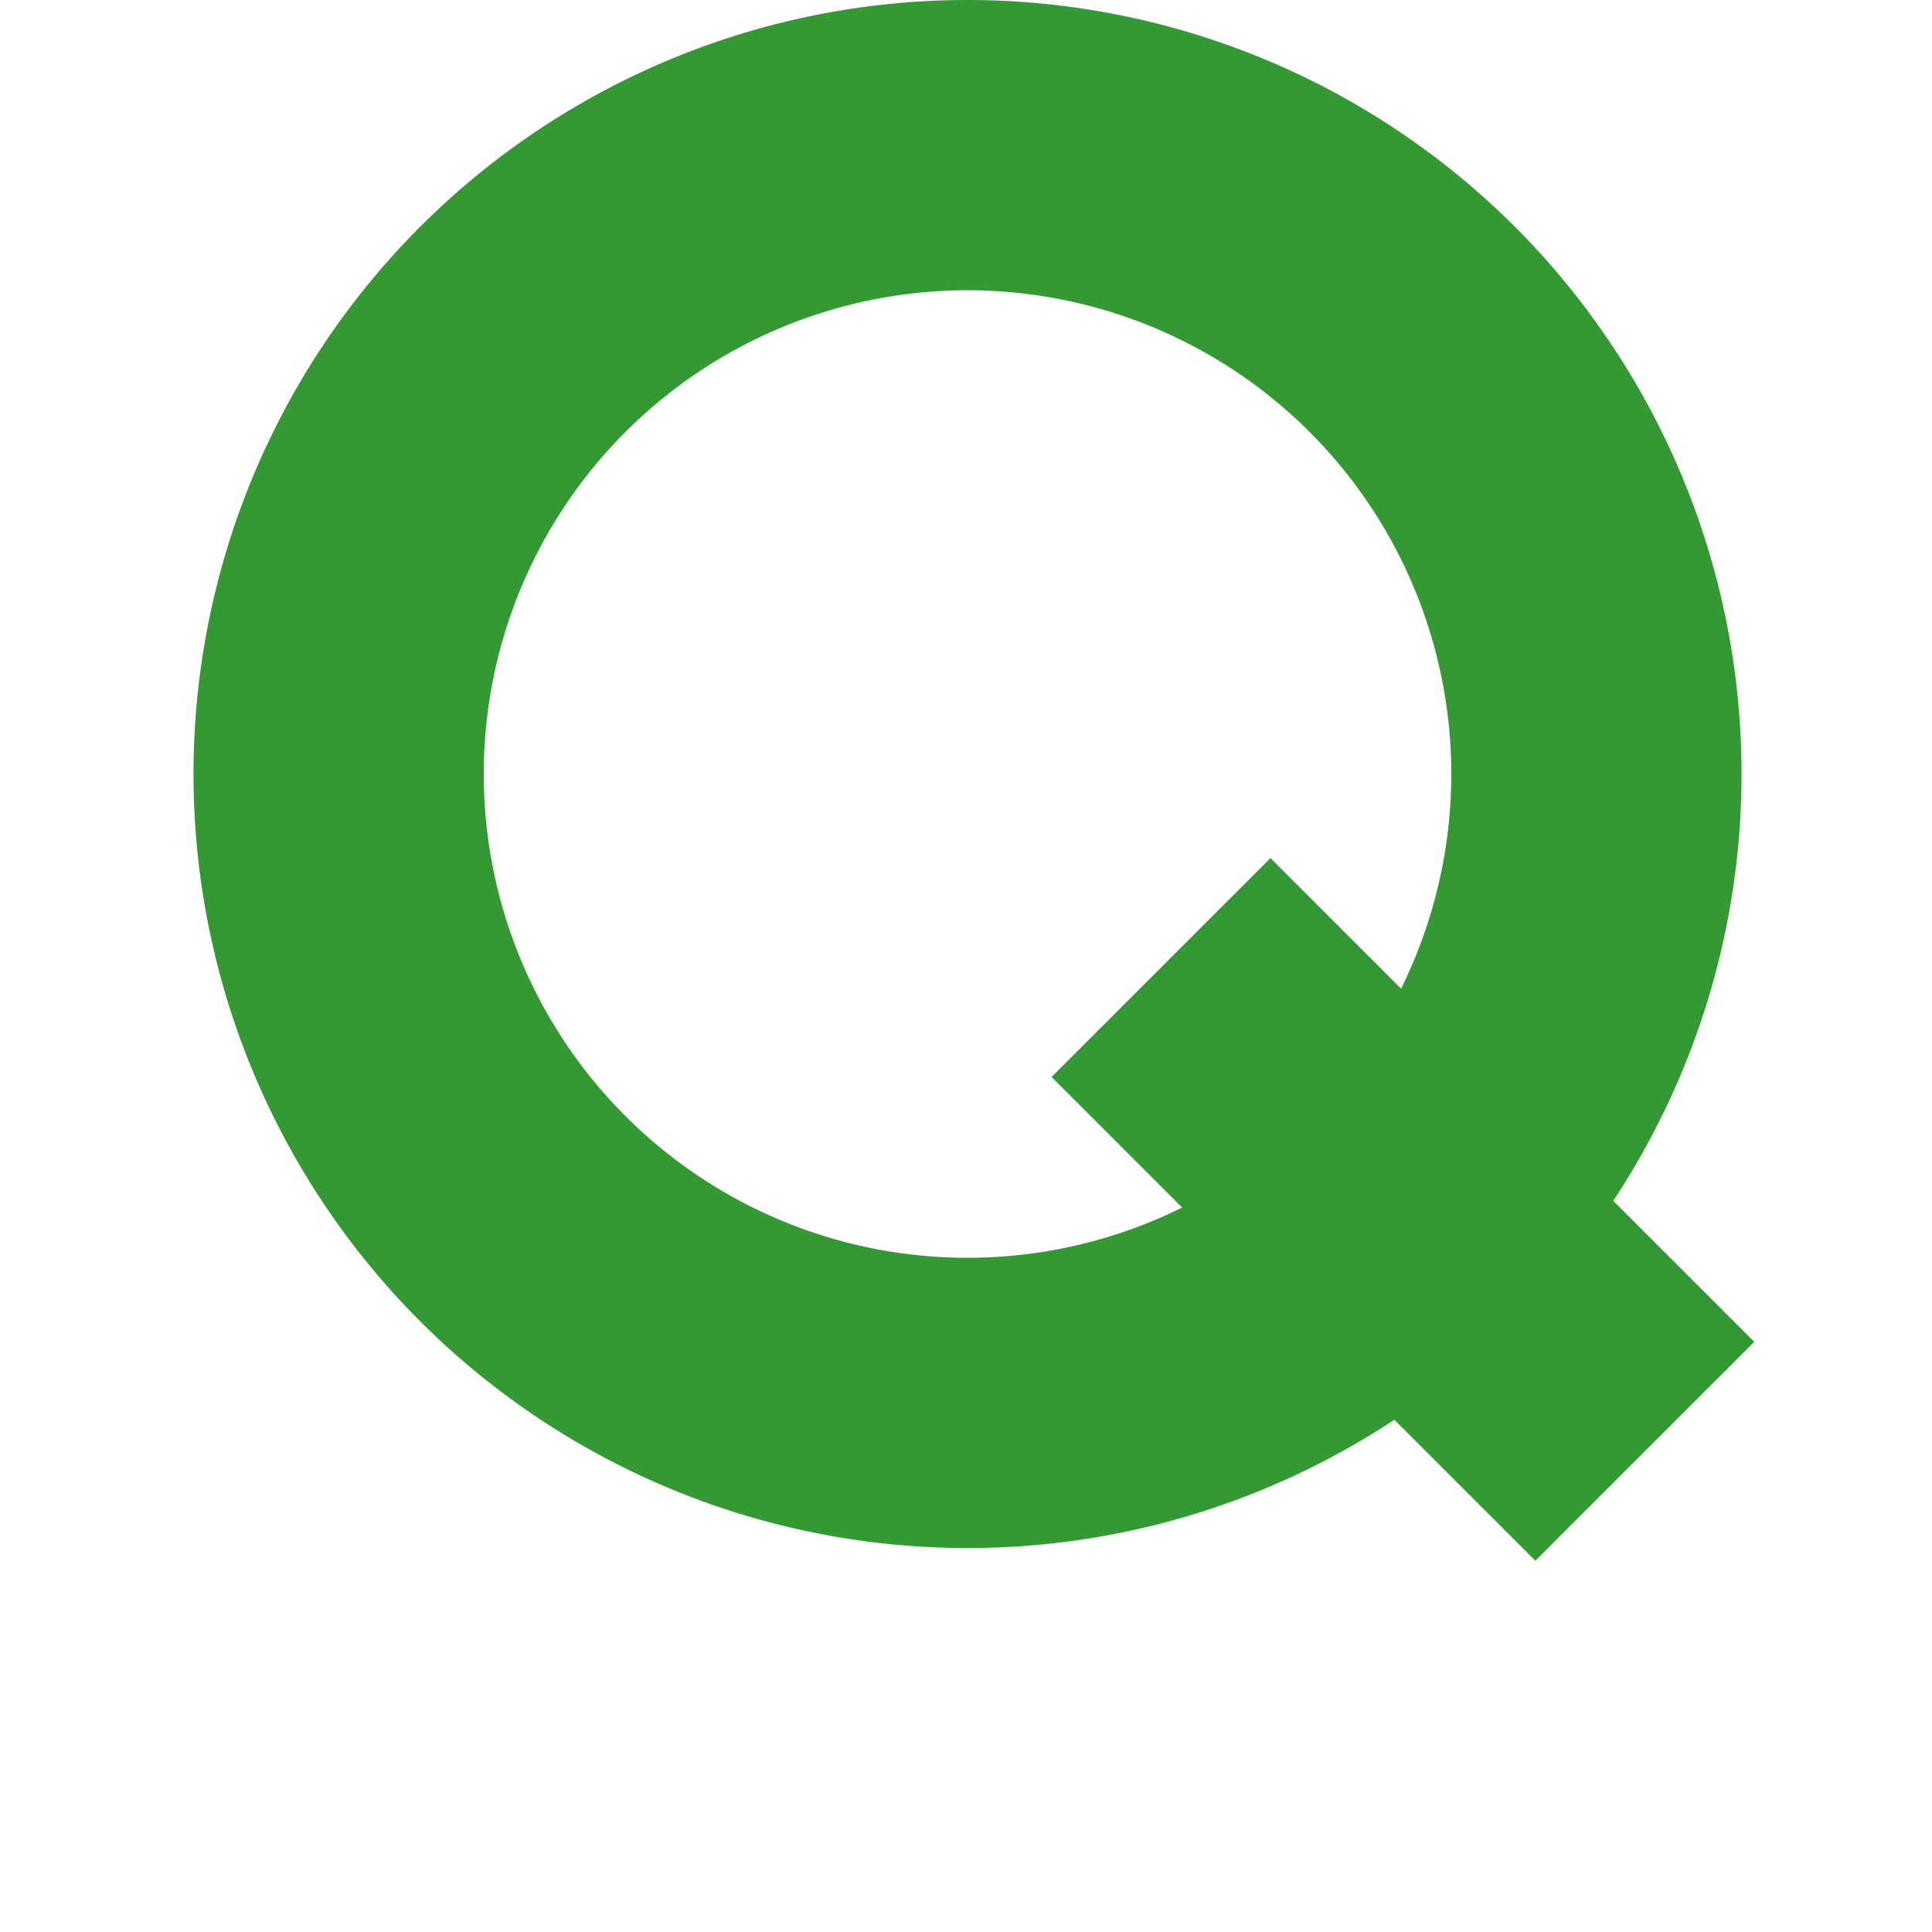 <?xml version="1.0" encoding="UTF-8" standalone="no"?>
<svg
   xmlns:dc="http://purl.org/dc/elements/1.1/"
   xmlns:cc="http://creativecommons.org/ns#"
   xmlns:rdf="http://www.w3.org/1999/02/22-rdf-syntax-ns#"
   xmlns:svg="http://www.w3.org/2000/svg"
   xmlns="http://www.w3.org/2000/svg"
   xmlns:sodipodi="http://sodipodi.sourceforge.net/DTD/sodipodi-0.dtd"
   xmlns:inkscape="http://www.inkscape.org/namespaces/inkscape"
   width="1000"
   height="1000"
   viewBox="0 0 264.583 264.583"
   version="1.1"
   id="svg1238"
   inkscape:version="1.0.2 (e86c870879, 2021-01-15)"
   sodipodi:docname="q.svg">
  <defs
     id="defs1232" />
  <sodipodi:namedview
     id="base"
     pagecolor="#ffffff"
     bordercolor="#666666"
     borderopacity="1.0"
     inkscape:pageopacity="0.0"
     inkscape:pageshadow="2"
     inkscape:zoom="22.627417"
     inkscape:cx="838.1512"
     inkscape:cy="622.25347"
     inkscape:document-units="px"
     inkscape:current-layer="layer1"
     showgrid="true"
     inkscape:window-width="1920"
     inkscape:window-height="1016"
     inkscape:window-x="0"
     inkscape:window-y="27"
     inkscape:window-maximized="1"
     units="px"
     inkscape:document-rotation="0">
    <inkscape:grid
       type="xygrid"
       id="grid4524"
       empspacing="10"
       spacingx="2.646"
       spacingy="2.646"
       units="px" />
  </sodipodi:namedview>
  <g
     inkscape:label="Layer 1"
     inkscape:groupmode="layer"
     id="layer1"
     transform="translate(0,-32.417)">
    <path
       id="path4552"
       style="color:#000000;display:inline;overflow:visible;visibility:visible;opacity:0.8;fill:#008000;fill-opacity:1;fill-rule:evenodd;stroke:none;stroke-width:1;stroke-linecap:round;stroke-linejoin:miter;stroke-miterlimit:4;stroke-dasharray:4, 1;stroke-dashoffset:0;stroke-opacity:1;marker:none;enable-background:accumulate"
       d="M 500 0 A 400 400 0 0 0 100 400 A 400 400 0 0 0 500 800 A 400 400 0 0 0 720.562 733.693 L 793.436 806.564 L 906.57 693.43 L 833.697 620.559 A 400 400 0 0 0 900 400 A 400 400 0 0 0 500 0 z M 499.525 150 A 250 250 0 0 1 500 150 A 250 250 0 0 1 750 400 A 250 250 0 0 1 724.049 510.914 L 656.568 443.436 L 543.432 556.57 L 610.914 624.049 A 250 250 0 0 1 500 650 A 250 250 0 0 1 250 400 A 250 250 0 0 1 499.525 150 z "
       transform="matrix(0.265,0,0,0.265,0,32.417)" />
  </g>
</svg>
